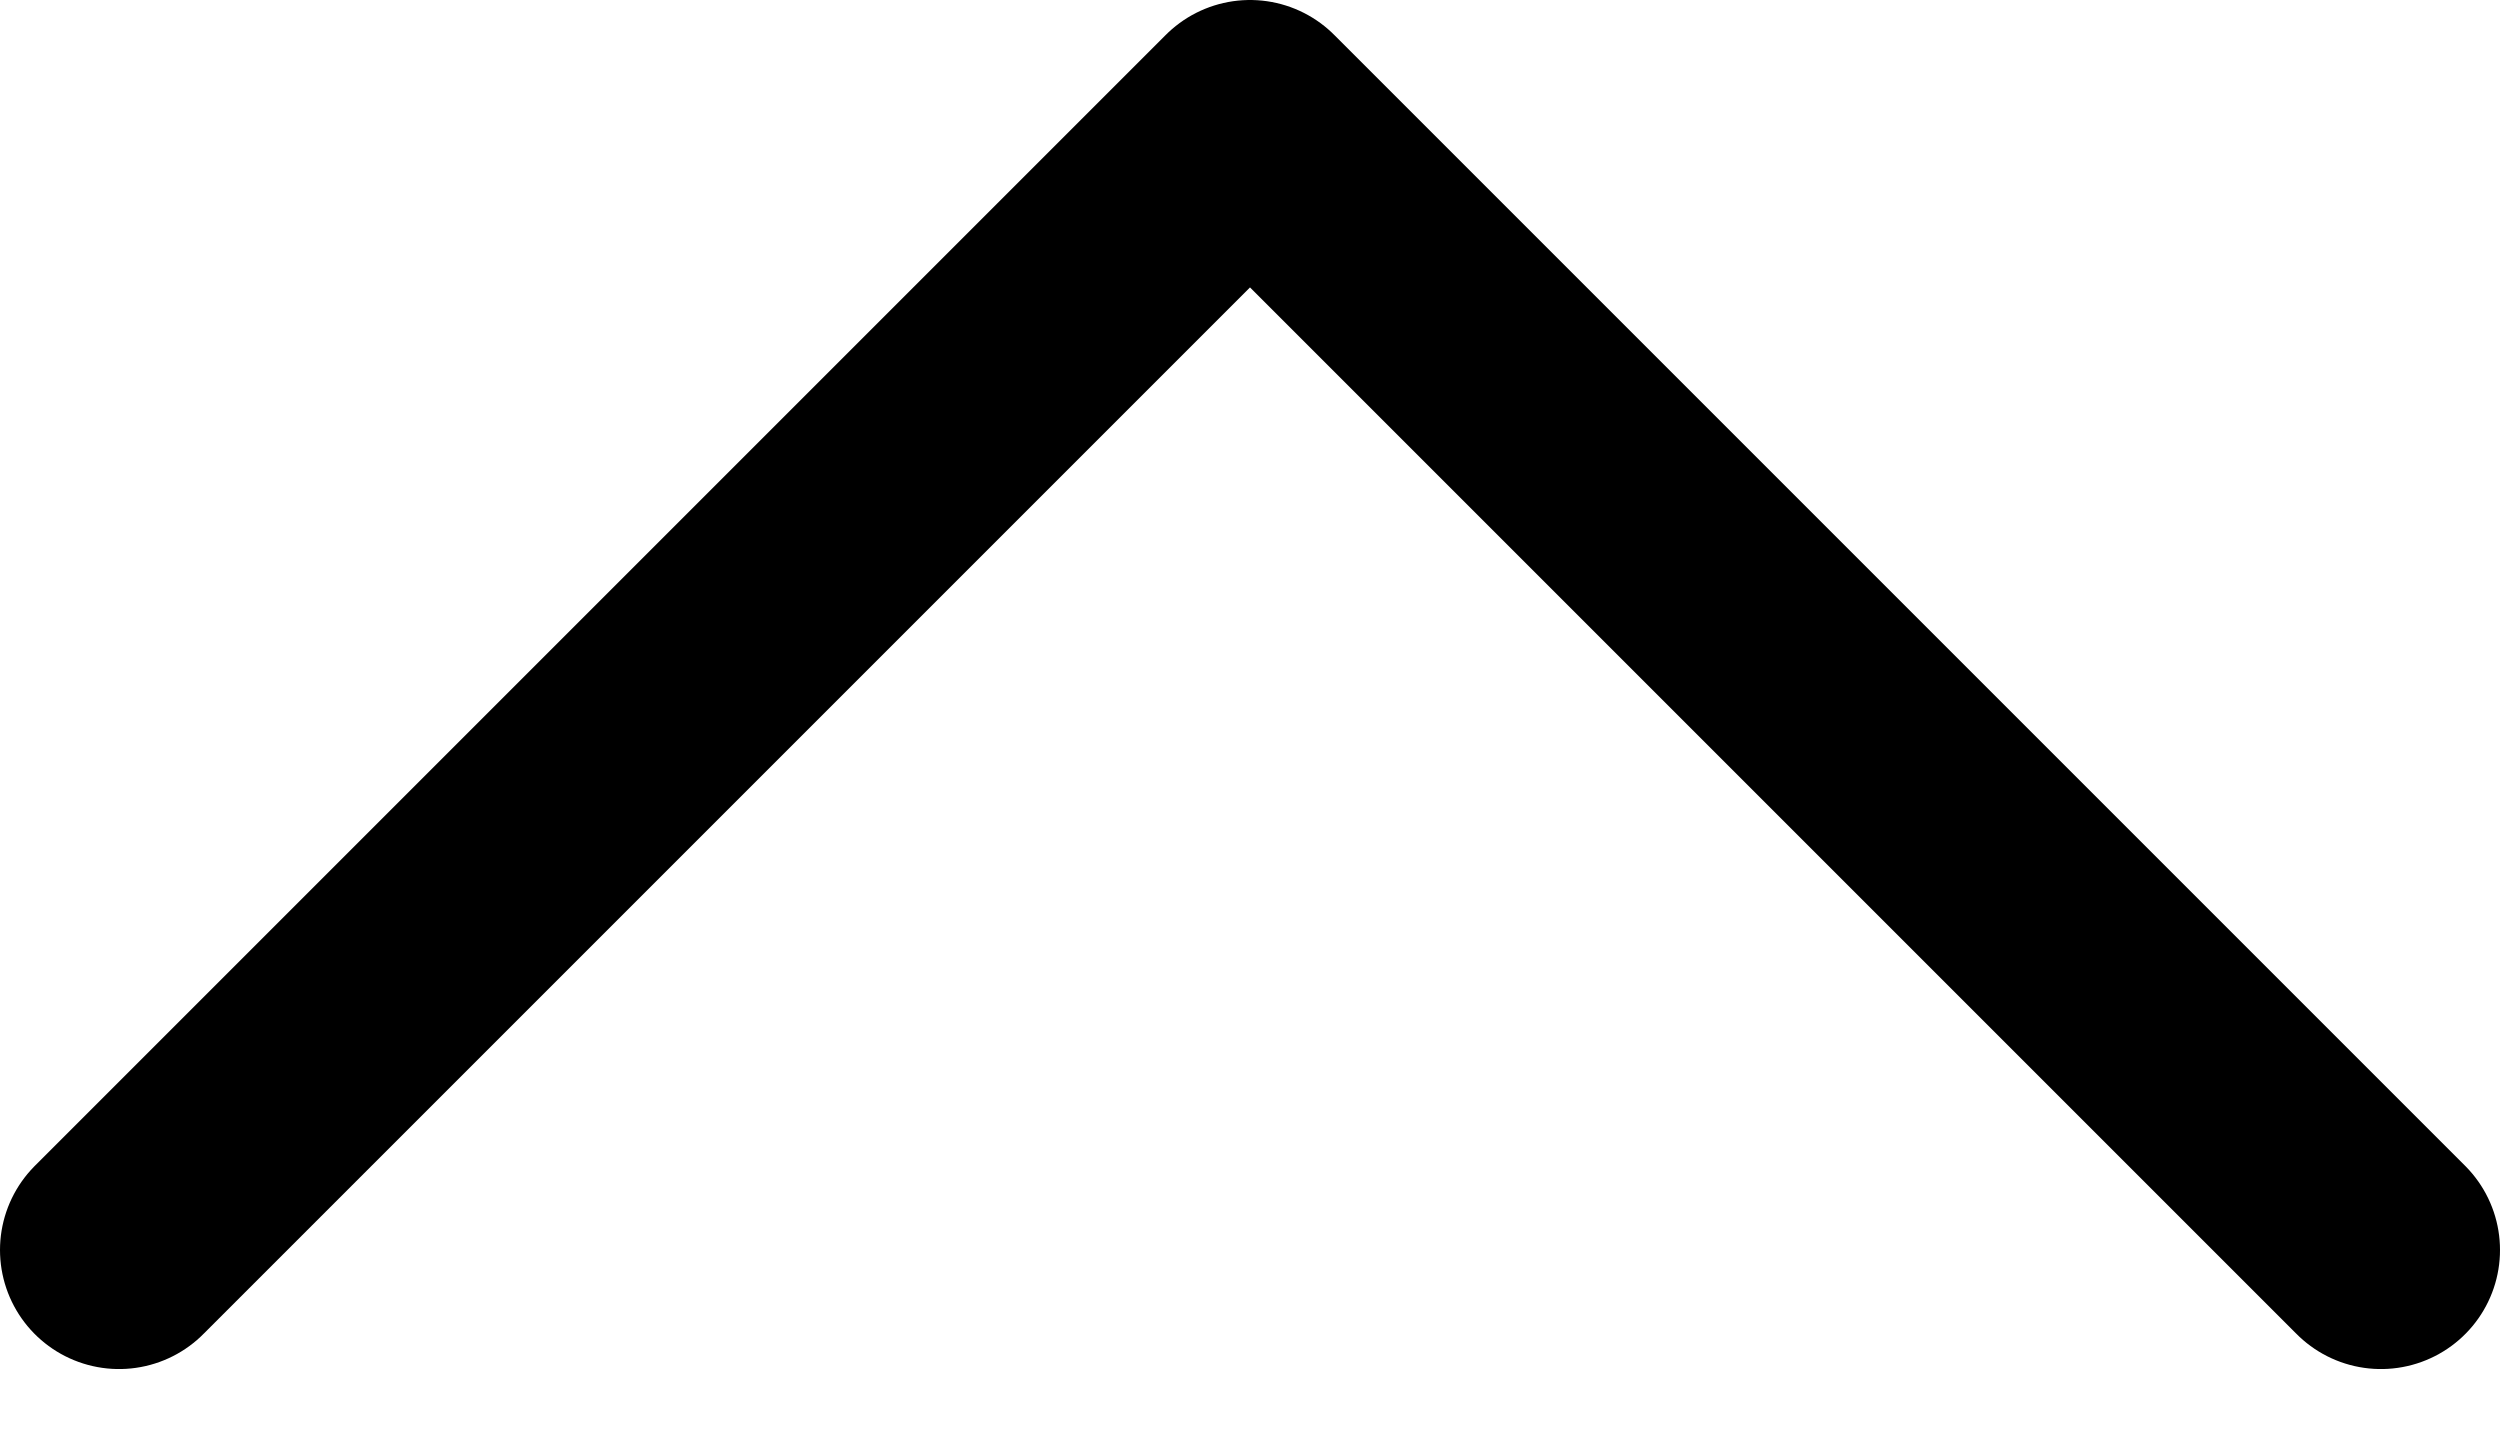 <svg xmlns="http://www.w3.org/2000/svg" width="21" height="12" fill="none" viewBox="0 0 21 12"><path id="Vector 4" stroke="#000" stroke-linecap="round" stroke-linejoin="round" stroke-width="2" d="M20 10.5L10.5 1L1 10.5"/></svg>